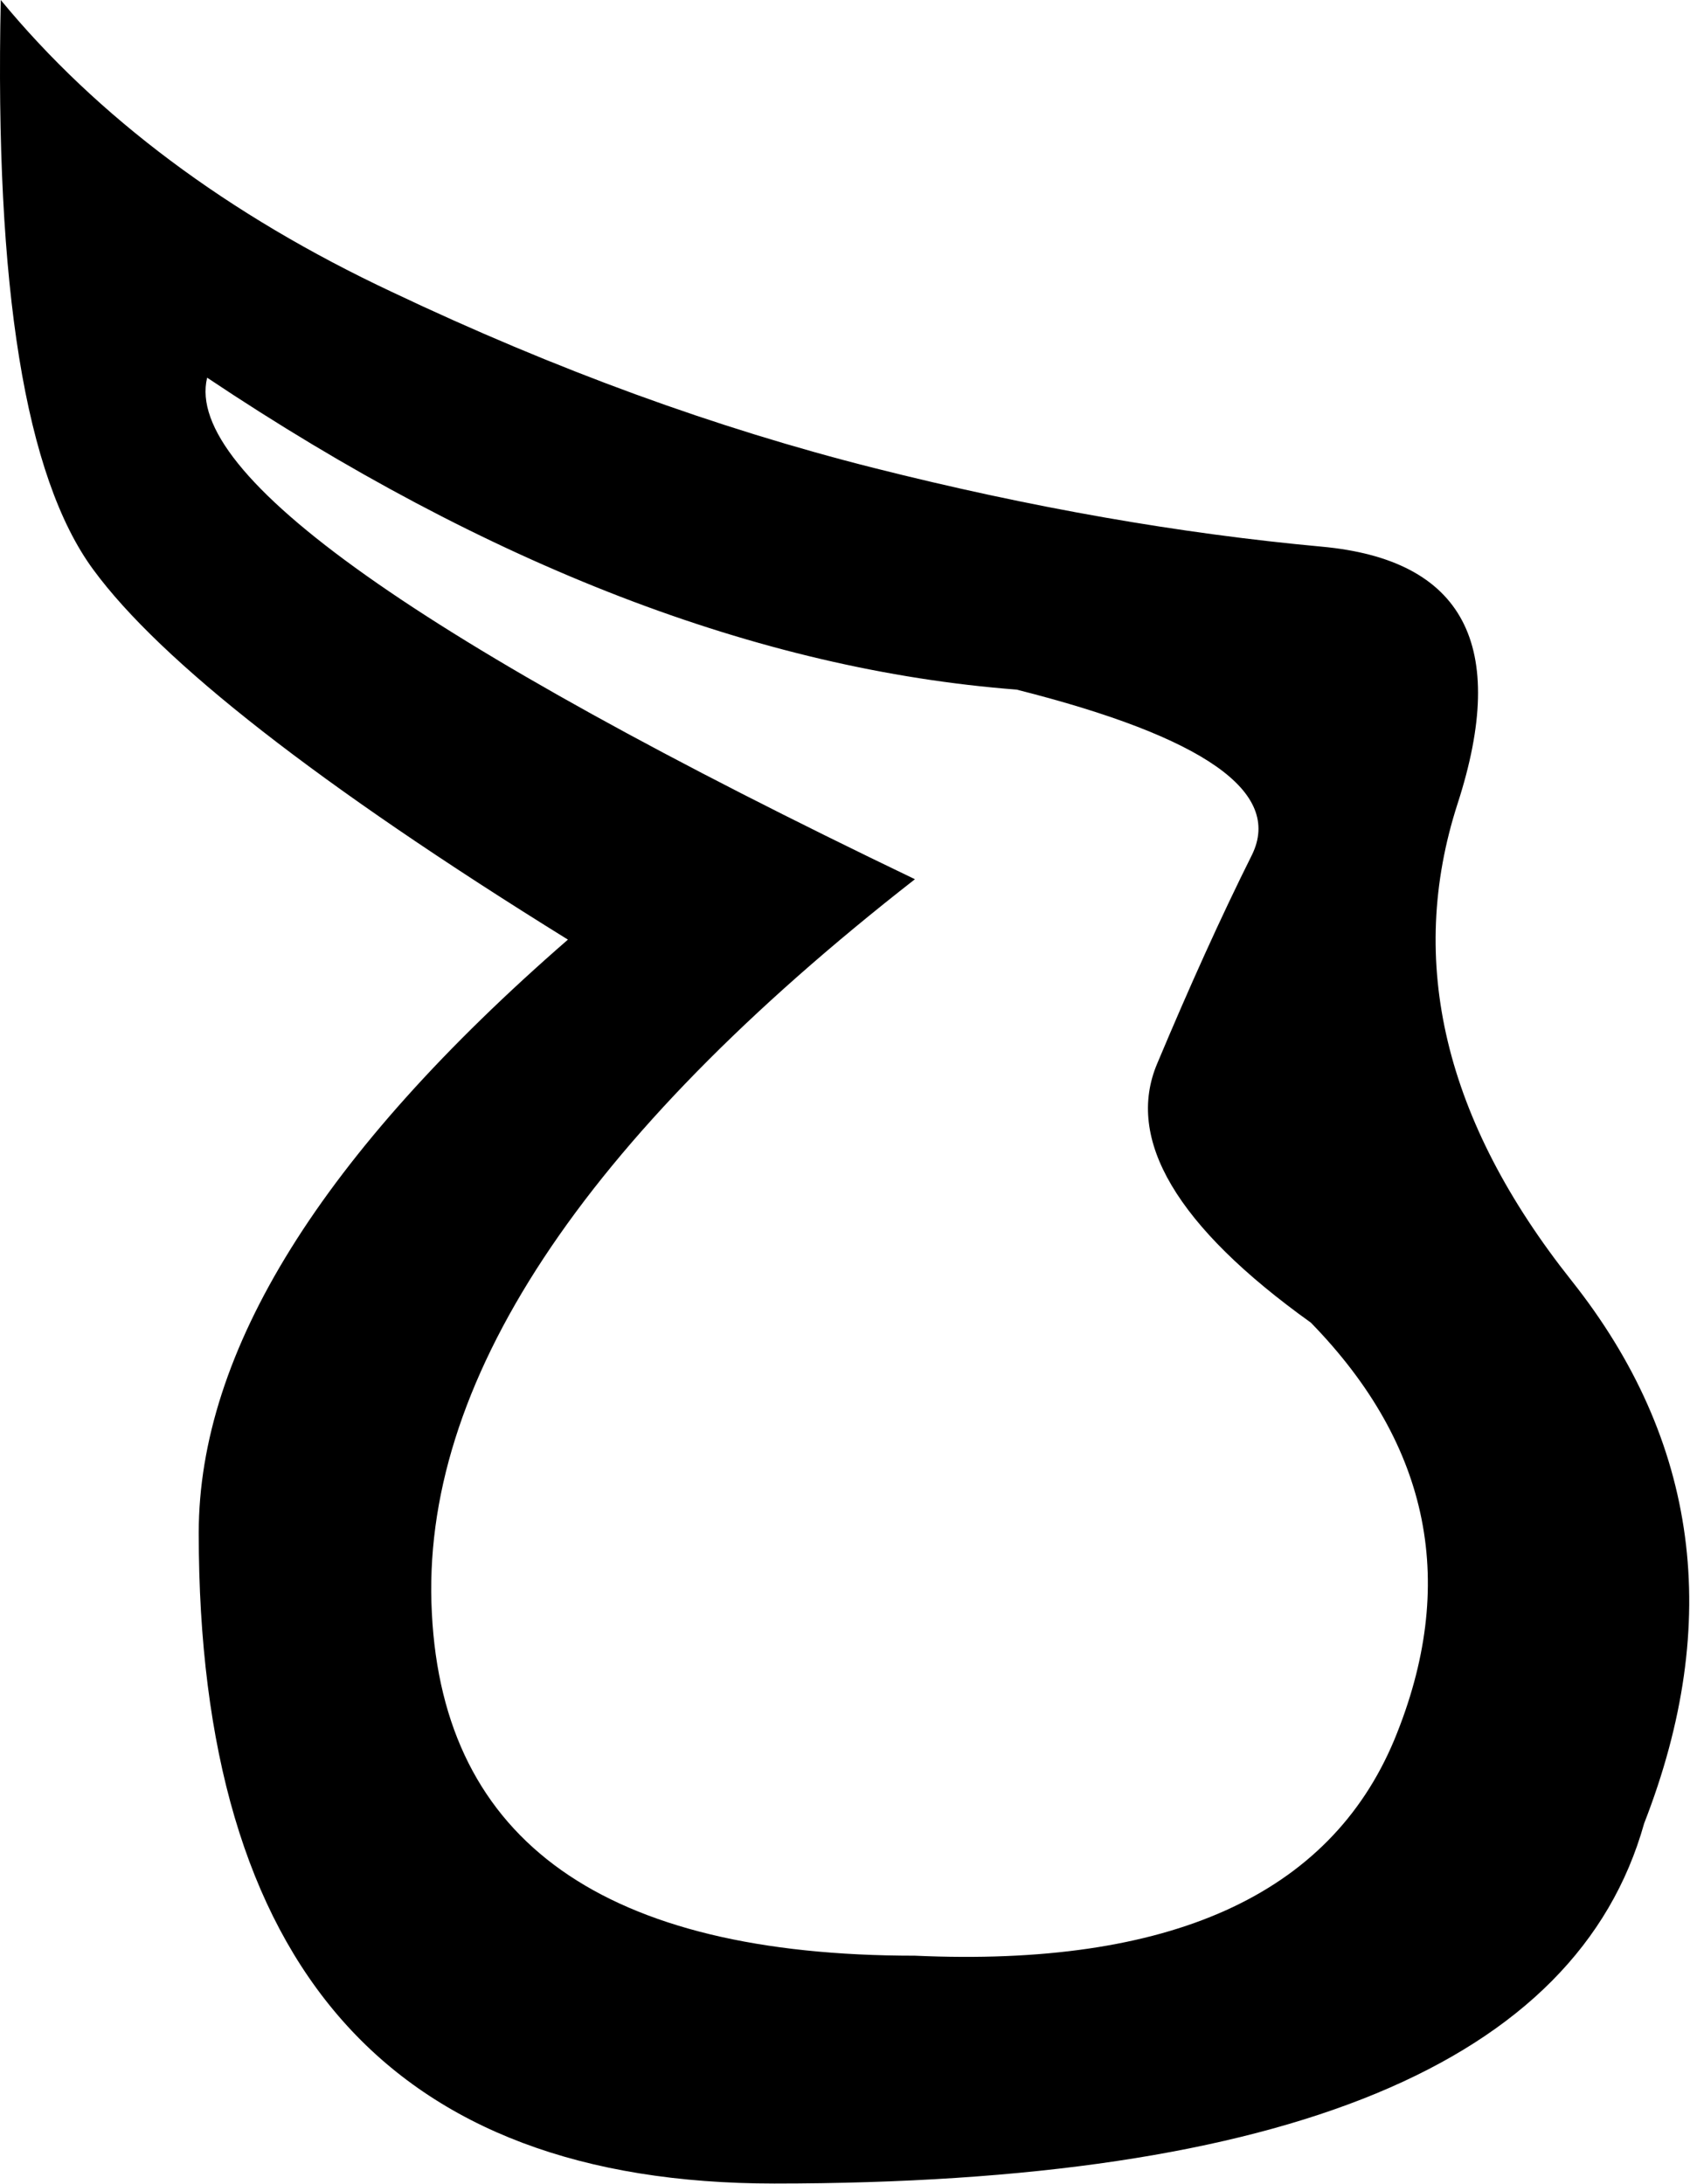 <svg xmlns="http://www.w3.org/2000/svg" viewBox="0 0 221.1 285.7"><path d="M.1 0c12.6 15.3 29.7 28.1 51.2 38.2 21.5 10.2 42.4 17.8 63 23s40.1 8.6 58.6 10.3c18.6 1.7 24.5 12.9 17.8 33.6-6.7 20.7-1.7 41.5 14.9 62.4s19.8 44.6 9.5 71c-8.8 31.4-46.8 47.1-113.8 47.1-50.2 0-75.3-28.4-75.3-85.1 0-23.8 16.1-49.6 48.3-77.6C41.7 102.7 21 86.5 12.2 74.5 3.3 62.4-.7 37.6.1 0zm27 49.4C24 62.1 54.9 83.9 119.7 115c-43.7 34.1-64.8 66.1-63.2 96 1.5 29.9 22.6 44.8 63.2 44.8 33.3 1.5 54.2-7.9 62.7-28.2 8.4-20.3 4.8-38.5-10.9-54.6-17.6-12.6-24.3-24-20.1-33.9 4.2-10 8.3-19.1 12.4-27.3 4-8.2-6.2-15.4-30.8-21.6C99.2 87.6 63.9 74 27.1 49.4z"/></svg>